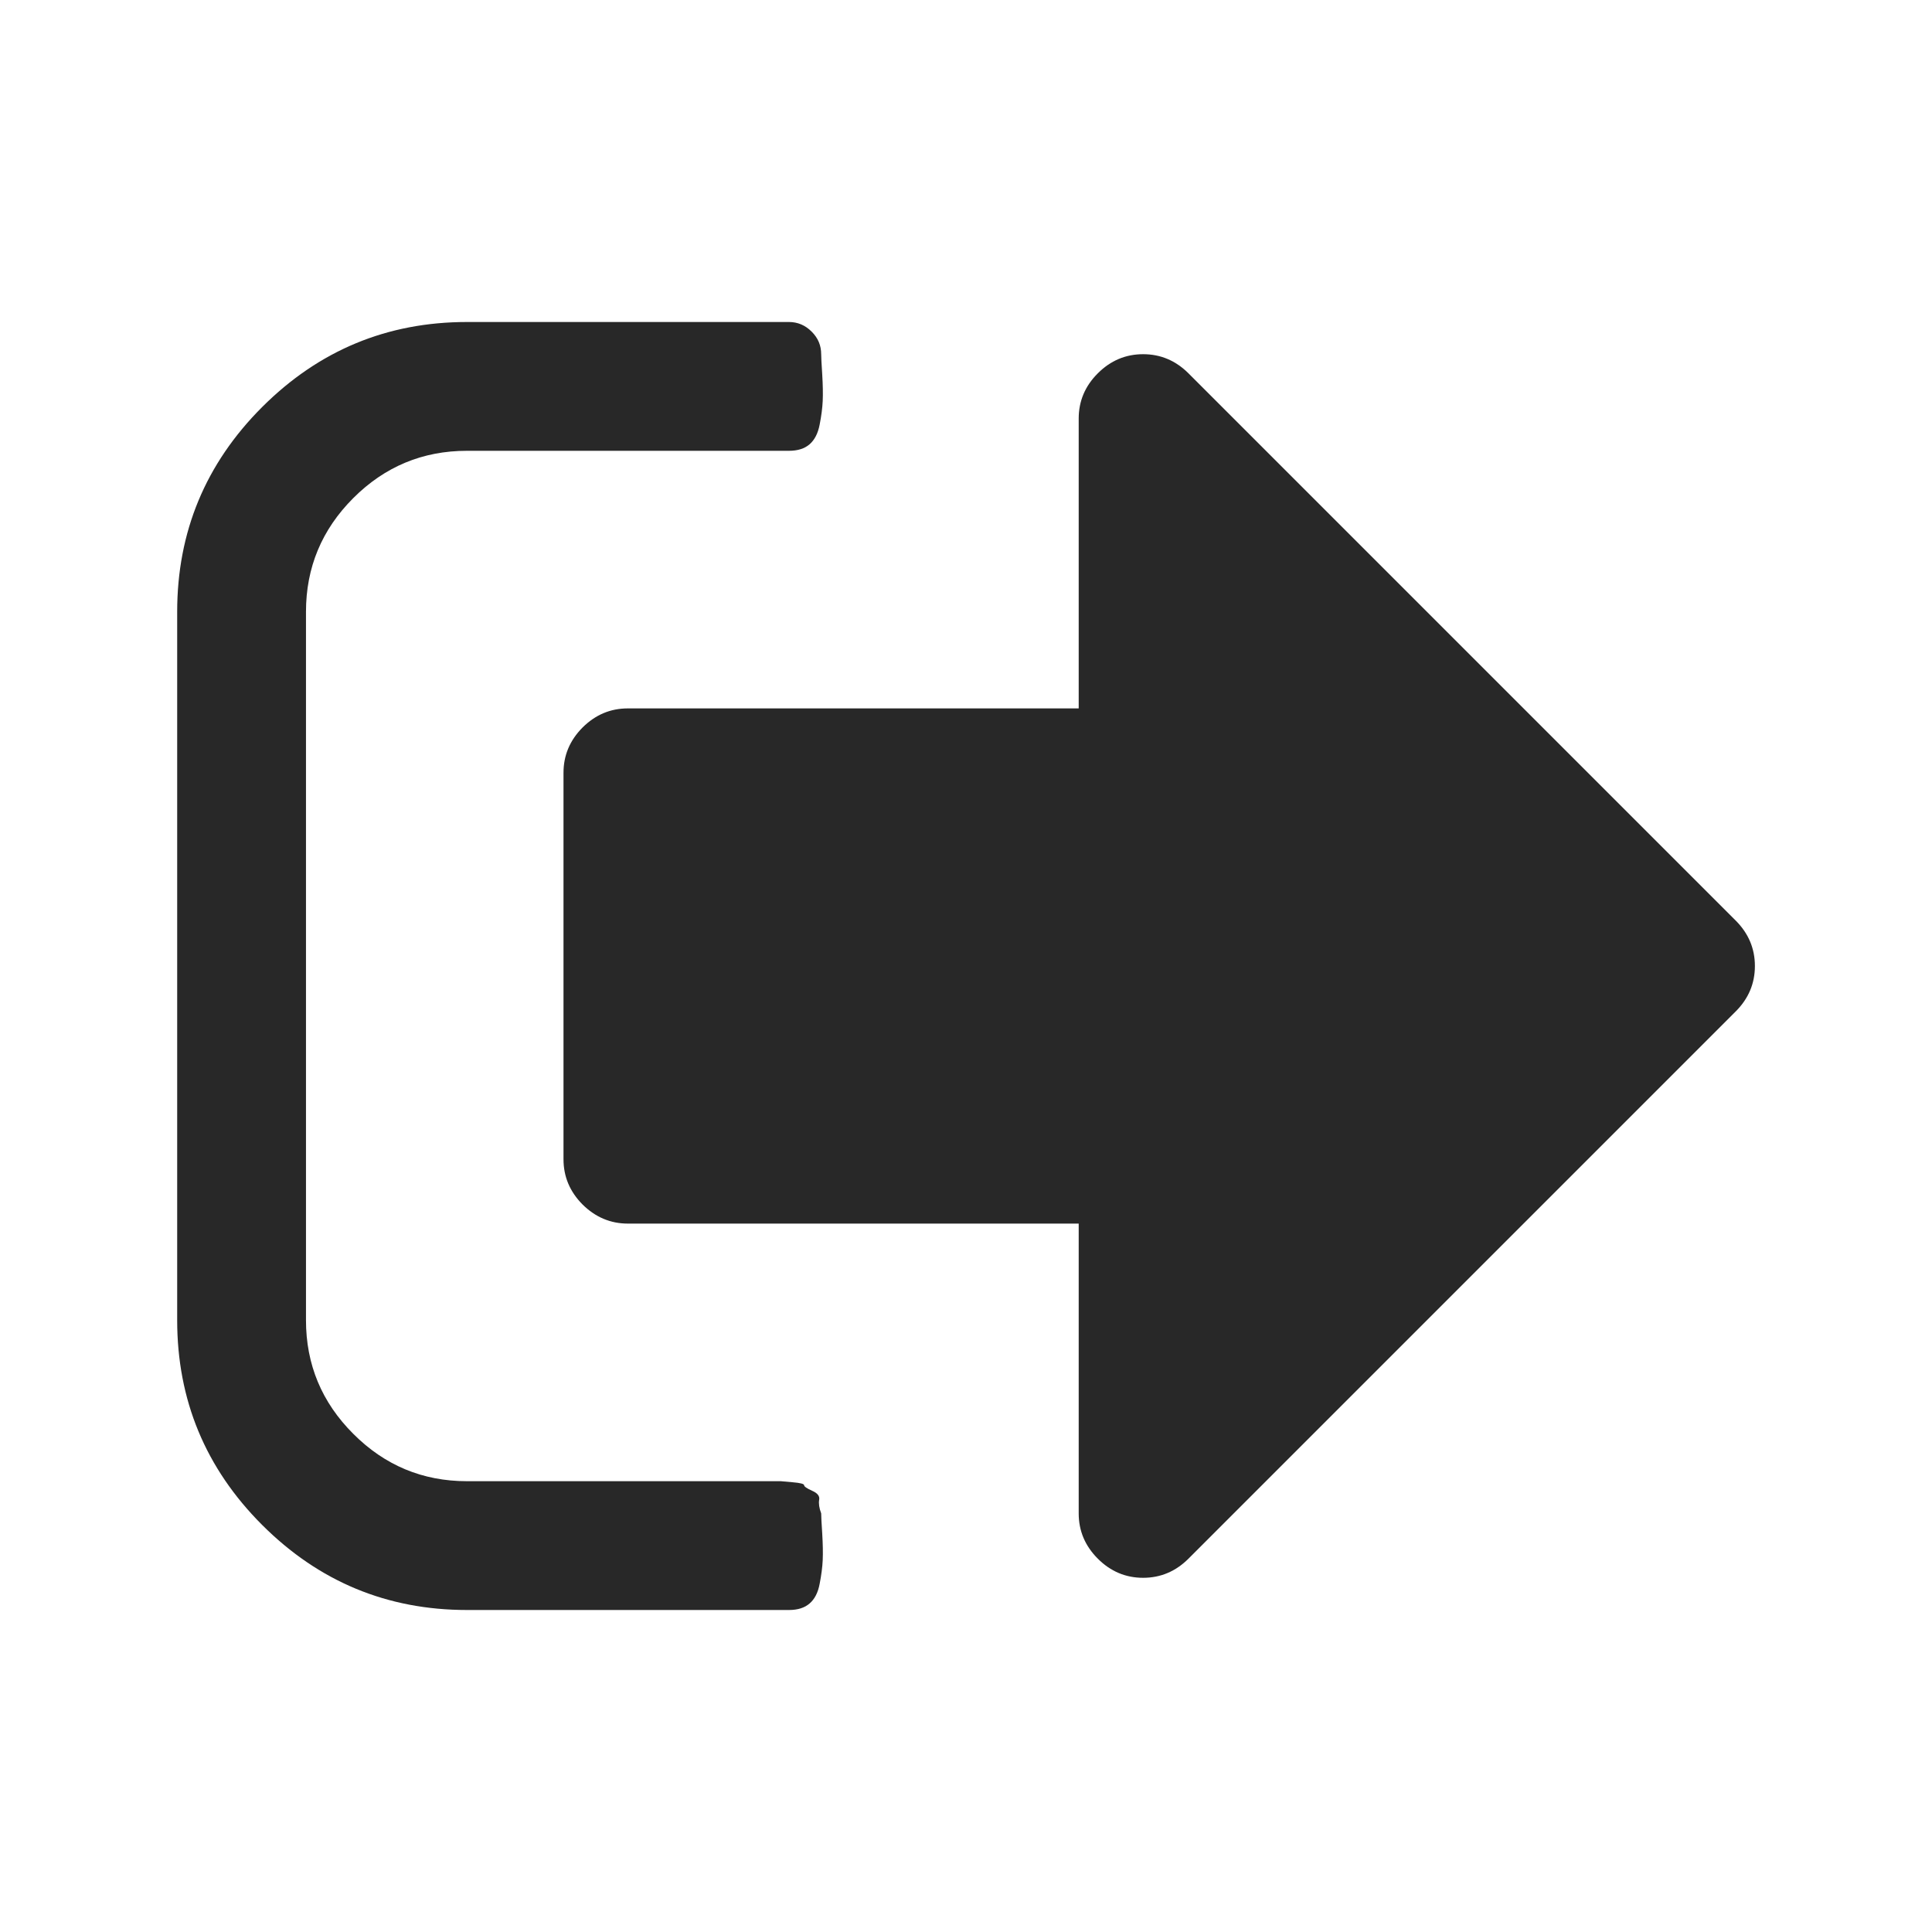 <svg width="24" height="24" viewBox="0 0 24 24" fill="none" xmlns="http://www.w3.org/2000/svg">
<path d="M10.201 18.8C10.176 18.733 10.168 18.677 10.176 18.631C10.185 18.585 10.155 18.548 10.089 18.519C10.022 18.489 9.989 18.466 9.989 18.45C9.989 18.433 9.941 18.421 9.845 18.413C9.749 18.404 9.701 18.4 9.701 18.4H5.801C5.251 18.4 4.78 18.204 4.389 17.812C3.997 17.421 3.801 16.95 3.801 16.4L3.801 7.6C3.801 7.05 3.997 6.579 4.389 6.187C4.78 5.796 5.251 5.6 5.801 5.6L9.801 5.6C9.909 5.6 9.995 5.573 10.057 5.519C10.12 5.464 10.161 5.383 10.182 5.275C10.203 5.167 10.216 5.069 10.22 4.981C10.224 4.894 10.222 4.783 10.214 4.65C10.205 4.517 10.201 4.433 10.201 4.4C10.201 4.292 10.162 4.198 10.082 4.119C10.003 4.04 9.909 4 9.801 4L5.801 4C4.81 4 3.962 4.352 3.257 5.056C2.553 5.76 2.201 6.608 2.201 7.6L2.201 16.4C2.201 17.392 2.553 18.24 3.257 18.944C3.962 19.648 4.81 20 5.801 20H9.801C9.91 20 9.995 19.973 10.057 19.919C10.12 19.865 10.162 19.783 10.182 19.675C10.203 19.567 10.216 19.468 10.22 19.381C10.224 19.294 10.222 19.183 10.214 19.05C10.205 18.917 10.201 18.834 10.201 18.8Z" fill="#282828"/>
<path d="M21.563 11.437L14.763 4.637C14.604 4.479 14.417 4.4 14.2 4.4C13.984 4.4 13.796 4.479 13.638 4.637C13.479 4.795 13.4 4.983 13.4 5.2V8.8H7.8C7.583 8.8 7.396 8.879 7.237 9.037C7.079 9.196 7 9.383 7 9.6V14.4C7 14.617 7.079 14.804 7.237 14.963C7.396 15.12 7.583 15.2 7.8 15.2H13.4L13.4 18.8C13.4 19.017 13.479 19.204 13.638 19.363C13.796 19.521 13.984 19.6 14.2 19.6C14.417 19.6 14.604 19.521 14.763 19.363L21.563 12.563C21.721 12.404 21.8 12.217 21.8 12C21.8 11.784 21.721 11.596 21.563 11.437Z" fill="#282828"/>
</svg>
